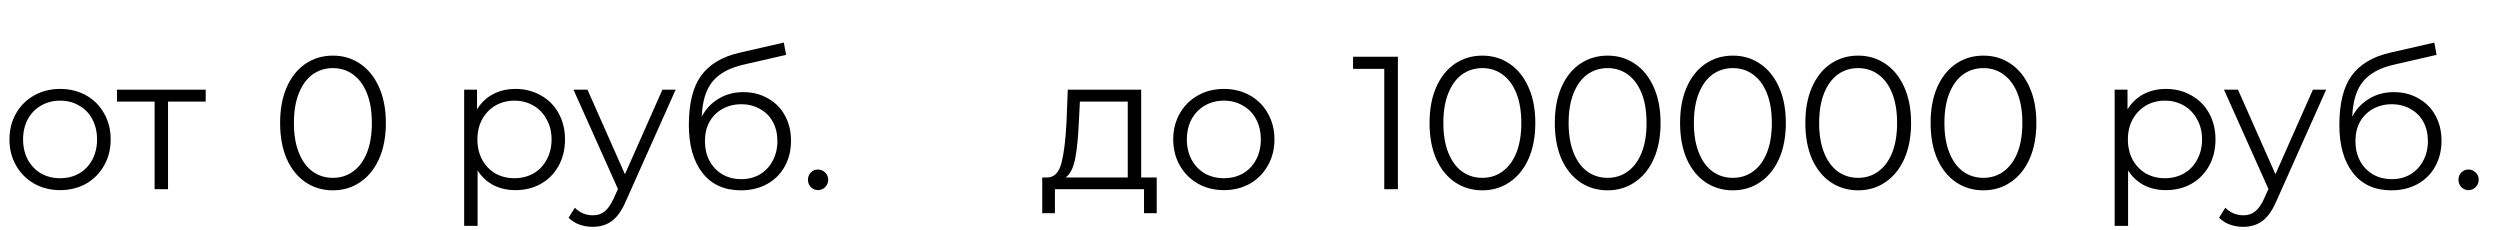 <svg width="185" height="17" viewBox="0 0 185 17" fill="none" xmlns="http://www.w3.org/2000/svg">
<path d="M4.452 14.07C3.743 14.07 3.103 13.911 2.534 13.594C1.965 13.267 1.517 12.819 1.19 12.25C0.863 11.681 0.7 11.037 0.7 10.318C0.7 9.599 0.863 8.955 1.19 8.386C1.517 7.817 1.965 7.373 2.534 7.056C3.103 6.739 3.743 6.58 4.452 6.58C5.161 6.58 5.801 6.739 6.37 7.056C6.939 7.373 7.383 7.817 7.7 8.386C8.027 8.955 8.19 9.599 8.19 10.318C8.19 11.037 8.027 11.681 7.7 12.25C7.383 12.819 6.939 13.267 6.37 13.594C5.801 13.911 5.161 14.07 4.452 14.07ZM4.452 13.188C4.975 13.188 5.441 13.071 5.852 12.838C6.272 12.595 6.599 12.255 6.832 11.816C7.065 11.377 7.182 10.878 7.182 10.318C7.182 9.758 7.065 9.259 6.832 8.82C6.599 8.381 6.272 8.045 5.852 7.812C5.441 7.569 4.975 7.448 4.452 7.448C3.929 7.448 3.458 7.569 3.038 7.812C2.627 8.045 2.301 8.381 2.058 8.82C1.825 9.259 1.708 9.758 1.708 10.318C1.708 10.878 1.825 11.377 2.058 11.816C2.301 12.255 2.627 12.595 3.038 12.838C3.458 13.071 3.929 13.188 4.452 13.188ZM15.221 7.518H12.435V14H11.441V7.518H8.655V6.636H15.221V7.518Z" fill="black"/>
<path d="M24.634 14.084C23.878 14.084 23.201 13.883 22.604 13.482C22.016 13.081 21.554 12.507 21.218 11.76C20.891 11.004 20.728 10.117 20.728 9.1C20.728 8.083 20.891 7.201 21.218 6.454C21.554 5.698 22.016 5.119 22.604 4.718C23.201 4.317 23.878 4.116 24.634 4.116C25.39 4.116 26.062 4.317 26.65 4.718C27.247 5.119 27.714 5.698 28.05 6.454C28.386 7.201 28.554 8.083 28.554 9.1C28.554 10.117 28.386 11.004 28.05 11.76C27.714 12.507 27.247 13.081 26.65 13.482C26.062 13.883 25.39 14.084 24.634 14.084ZM24.634 13.16C25.203 13.16 25.703 13.001 26.132 12.684C26.571 12.367 26.911 11.905 27.154 11.298C27.397 10.691 27.518 9.959 27.518 9.1C27.518 8.241 27.397 7.509 27.154 6.902C26.911 6.295 26.571 5.833 26.132 5.516C25.703 5.199 25.203 5.04 24.634 5.04C24.065 5.04 23.561 5.199 23.122 5.516C22.693 5.833 22.357 6.295 22.114 6.902C21.871 7.509 21.75 8.241 21.75 9.1C21.75 9.959 21.871 10.691 22.114 11.298C22.357 11.905 22.693 12.367 23.122 12.684C23.561 13.001 24.065 13.16 24.634 13.16ZM38.142 6.58C38.832 6.58 39.458 6.739 40.018 7.056C40.578 7.364 41.016 7.803 41.334 8.372C41.651 8.941 41.81 9.59 41.81 10.318C41.81 11.055 41.651 11.709 41.334 12.278C41.016 12.847 40.578 13.291 40.018 13.608C39.467 13.916 38.842 14.07 38.142 14.07C37.544 14.07 37.003 13.949 36.518 13.706C36.042 13.454 35.65 13.09 35.342 12.614V16.716H34.348V6.636H35.3V8.092C35.598 7.607 35.99 7.233 36.476 6.972C36.97 6.711 37.526 6.58 38.142 6.58ZM38.072 13.188C38.585 13.188 39.052 13.071 39.472 12.838C39.892 12.595 40.218 12.255 40.452 11.816C40.694 11.377 40.816 10.878 40.816 10.318C40.816 9.758 40.694 9.263 40.452 8.834C40.218 8.395 39.892 8.055 39.472 7.812C39.052 7.569 38.585 7.448 38.072 7.448C37.549 7.448 37.078 7.569 36.658 7.812C36.247 8.055 35.92 8.395 35.678 8.834C35.444 9.263 35.328 9.758 35.328 10.318C35.328 10.878 35.444 11.377 35.678 11.816C35.92 12.255 36.247 12.595 36.658 12.838C37.078 13.071 37.549 13.188 38.072 13.188ZM49.998 6.636L46.316 14.882C46.017 15.573 45.672 16.063 45.28 16.352C44.888 16.641 44.417 16.786 43.866 16.786C43.511 16.786 43.18 16.73 42.872 16.618C42.564 16.506 42.298 16.338 42.074 16.114L42.536 15.372C42.91 15.745 43.358 15.932 43.88 15.932C44.216 15.932 44.501 15.839 44.734 15.652C44.977 15.465 45.201 15.148 45.406 14.7L45.728 13.986L42.438 6.636H43.474L46.246 12.894L49.018 6.636H49.998ZM55.007 6.818C55.689 6.818 56.295 6.972 56.827 7.28C57.369 7.579 57.789 8.003 58.087 8.554C58.386 9.095 58.535 9.716 58.535 10.416C58.535 11.135 58.377 11.774 58.059 12.334C57.751 12.885 57.317 13.314 56.757 13.622C56.197 13.93 55.553 14.084 54.825 14.084C53.603 14.084 52.655 13.655 51.983 12.796C51.311 11.937 50.975 10.752 50.975 9.24C50.975 7.663 51.274 6.454 51.871 5.614C52.478 4.774 53.421 4.205 54.699 3.906L58.003 3.15L58.171 4.06L55.063 4.774C54.009 5.007 53.234 5.423 52.739 6.02C52.245 6.608 51.974 7.481 51.927 8.638C52.226 8.069 52.641 7.625 53.173 7.308C53.705 6.981 54.317 6.818 55.007 6.818ZM54.853 13.258C55.367 13.258 55.824 13.141 56.225 12.908C56.636 12.665 56.953 12.329 57.177 11.9C57.411 11.471 57.527 10.985 57.527 10.444C57.527 9.903 57.415 9.427 57.191 9.016C56.967 8.605 56.65 8.288 56.239 8.064C55.838 7.831 55.376 7.714 54.853 7.714C54.331 7.714 53.864 7.831 53.453 8.064C53.052 8.288 52.735 8.605 52.501 9.016C52.277 9.427 52.165 9.903 52.165 10.444C52.165 10.985 52.277 11.471 52.501 11.9C52.735 12.329 53.057 12.665 53.467 12.908C53.878 13.141 54.34 13.258 54.853 13.258ZM60.531 14.07C60.325 14.07 60.148 13.995 59.999 13.846C59.859 13.697 59.789 13.515 59.789 13.3C59.789 13.085 59.859 12.908 59.999 12.768C60.148 12.619 60.325 12.544 60.531 12.544C60.736 12.544 60.913 12.619 61.063 12.768C61.212 12.908 61.287 13.085 61.287 13.3C61.287 13.515 61.212 13.697 61.063 13.846C60.913 13.995 60.736 14.07 60.531 14.07Z" fill="black"/>
<path d="M85.596 13.132V15.778H84.658V14H78.064V15.778H77.126V13.132H77.546C78.041 13.104 78.377 12.74 78.554 12.04C78.731 11.34 78.853 10.36 78.918 9.1L79.016 6.636H84.448V13.132H85.596ZM79.828 9.156C79.781 10.201 79.693 11.065 79.562 11.746C79.431 12.418 79.198 12.88 78.862 13.132H83.454V7.518H79.912L79.828 9.156ZM90.571 14.07C89.862 14.07 89.222 13.911 88.653 13.594C88.084 13.267 87.636 12.819 87.309 12.25C86.983 11.681 86.819 11.037 86.819 10.318C86.819 9.599 86.983 8.955 87.309 8.386C87.636 7.817 88.084 7.373 88.653 7.056C89.222 6.739 89.862 6.58 90.571 6.58C91.281 6.58 91.92 6.739 92.489 7.056C93.058 7.373 93.502 7.817 93.819 8.386C94.146 8.955 94.309 9.599 94.309 10.318C94.309 11.037 94.146 11.681 93.819 12.25C93.502 12.819 93.058 13.267 92.489 13.594C91.92 13.911 91.281 14.07 90.571 14.07ZM90.571 13.188C91.094 13.188 91.561 13.071 91.971 12.838C92.391 12.595 92.718 12.255 92.951 11.816C93.184 11.377 93.301 10.878 93.301 10.318C93.301 9.758 93.184 9.259 92.951 8.82C92.718 8.381 92.391 8.045 91.971 7.812C91.561 7.569 91.094 7.448 90.571 7.448C90.049 7.448 89.577 7.569 89.157 7.812C88.746 8.045 88.42 8.381 88.177 8.82C87.944 9.259 87.827 9.758 87.827 10.318C87.827 10.878 87.944 11.377 88.177 11.816C88.42 12.255 88.746 12.595 89.157 12.838C89.577 13.071 90.049 13.188 90.571 13.188Z" fill="black"/>
<path d="M103.444 4.2V14H102.436V5.096H100.126V4.2H103.444ZM109.693 14.084C108.937 14.084 108.26 13.883 107.663 13.482C107.075 13.081 106.613 12.507 106.277 11.76C105.95 11.004 105.787 10.117 105.787 9.1C105.787 8.083 105.95 7.201 106.277 6.454C106.613 5.698 107.075 5.119 107.663 4.718C108.26 4.317 108.937 4.116 109.693 4.116C110.449 4.116 111.121 4.317 111.709 4.718C112.306 5.119 112.773 5.698 113.109 6.454C113.445 7.201 113.613 8.083 113.613 9.1C113.613 10.117 113.445 11.004 113.109 11.76C112.773 12.507 112.306 13.081 111.709 13.482C111.121 13.883 110.449 14.084 109.693 14.084ZM109.693 13.16C110.262 13.16 110.761 13.001 111.191 12.684C111.629 12.367 111.97 11.905 112.213 11.298C112.455 10.691 112.577 9.959 112.577 9.1C112.577 8.241 112.455 7.509 112.213 6.902C111.97 6.295 111.629 5.833 111.191 5.516C110.761 5.199 110.262 5.04 109.693 5.04C109.123 5.04 108.619 5.199 108.181 5.516C107.751 5.833 107.415 6.295 107.173 6.902C106.93 7.509 106.809 8.241 106.809 9.1C106.809 9.959 106.93 10.691 107.173 11.298C107.415 11.905 107.751 12.367 108.181 12.684C108.619 13.001 109.123 13.16 109.693 13.16ZM118.962 14.084C118.206 14.084 117.529 13.883 116.932 13.482C116.344 13.081 115.882 12.507 115.546 11.76C115.219 11.004 115.056 10.117 115.056 9.1C115.056 8.083 115.219 7.201 115.546 6.454C115.882 5.698 116.344 5.119 116.932 4.718C117.529 4.317 118.206 4.116 118.962 4.116C119.718 4.116 120.39 4.317 120.978 4.718C121.575 5.119 122.042 5.698 122.378 6.454C122.714 7.201 122.882 8.083 122.882 9.1C122.882 10.117 122.714 11.004 122.378 11.76C122.042 12.507 121.575 13.081 120.978 13.482C120.39 13.883 119.718 14.084 118.962 14.084ZM118.962 13.16C119.531 13.16 120.031 13.001 120.46 12.684C120.899 12.367 121.239 11.905 121.482 11.298C121.725 10.691 121.846 9.959 121.846 9.1C121.846 8.241 121.725 7.509 121.482 6.902C121.239 6.295 120.899 5.833 120.46 5.516C120.031 5.199 119.531 5.04 118.962 5.04C118.393 5.04 117.889 5.199 117.45 5.516C117.021 5.833 116.685 6.295 116.442 6.902C116.199 7.509 116.078 8.241 116.078 9.1C116.078 9.959 116.199 10.691 116.442 11.298C116.685 11.905 117.021 12.367 117.45 12.684C117.889 13.001 118.393 13.16 118.962 13.16ZM128.232 14.084C127.476 14.084 126.799 13.883 126.202 13.482C125.614 13.081 125.152 12.507 124.816 11.76C124.489 11.004 124.326 10.117 124.326 9.1C124.326 8.083 124.489 7.201 124.816 6.454C125.152 5.698 125.614 5.119 126.202 4.718C126.799 4.317 127.476 4.116 128.232 4.116C128.988 4.116 129.66 4.317 130.248 4.718C130.845 5.119 131.312 5.698 131.648 6.454C131.984 7.201 132.152 8.083 132.152 9.1C132.152 10.117 131.984 11.004 131.648 11.76C131.312 12.507 130.845 13.081 130.248 13.482C129.66 13.883 128.988 14.084 128.232 14.084ZM128.232 13.16C128.801 13.16 129.3 13.001 129.73 12.684C130.168 12.367 130.509 11.905 130.752 11.298C130.994 10.691 131.116 9.959 131.116 9.1C131.116 8.241 130.994 7.509 130.752 6.902C130.509 6.295 130.168 5.833 129.73 5.516C129.3 5.199 128.801 5.04 128.232 5.04C127.662 5.04 127.158 5.199 126.72 5.516C126.29 5.833 125.954 6.295 125.712 6.902C125.469 7.509 125.348 8.241 125.348 9.1C125.348 9.959 125.469 10.691 125.712 11.298C125.954 11.905 126.29 12.367 126.72 12.684C127.158 13.001 127.662 13.16 128.232 13.16ZM137.501 14.084C136.745 14.084 136.069 13.883 135.471 13.482C134.883 13.081 134.421 12.507 134.085 11.76C133.759 11.004 133.595 10.117 133.595 9.1C133.595 8.083 133.759 7.201 134.085 6.454C134.421 5.698 134.883 5.119 135.471 4.718C136.069 4.317 136.745 4.116 137.501 4.116C138.257 4.116 138.929 4.317 139.517 4.718C140.115 5.119 140.581 5.698 140.917 6.454C141.253 7.201 141.421 8.083 141.421 9.1C141.421 10.117 141.253 11.004 140.917 11.76C140.581 12.507 140.115 13.081 139.517 13.482C138.929 13.883 138.257 14.084 137.501 14.084ZM137.501 13.16C138.071 13.16 138.57 13.001 138.999 12.684C139.438 12.367 139.779 11.905 140.021 11.298C140.264 10.691 140.385 9.959 140.385 9.1C140.385 8.241 140.264 7.509 140.021 6.902C139.779 6.295 139.438 5.833 138.999 5.516C138.57 5.199 138.071 5.04 137.501 5.04C136.932 5.04 136.428 5.199 135.989 5.516C135.56 5.833 135.224 6.295 134.981 6.902C134.739 7.509 134.617 8.241 134.617 9.1C134.617 9.959 134.739 10.691 134.981 11.298C135.224 11.905 135.56 12.367 135.989 12.684C136.428 13.001 136.932 13.16 137.501 13.16ZM146.771 14.084C146.015 14.084 145.338 13.883 144.741 13.482C144.153 13.081 143.691 12.507 143.355 11.76C143.028 11.004 142.865 10.117 142.865 9.1C142.865 8.083 143.028 7.201 143.355 6.454C143.691 5.698 144.153 5.119 144.741 4.718C145.338 4.317 146.015 4.116 146.771 4.116C147.527 4.116 148.199 4.317 148.787 4.718C149.384 5.119 149.851 5.698 150.187 6.454C150.523 7.201 150.691 8.083 150.691 9.1C150.691 10.117 150.523 11.004 150.187 11.76C149.851 12.507 149.384 13.081 148.787 13.482C148.199 13.883 147.527 14.084 146.771 14.084ZM146.771 13.16C147.34 13.16 147.839 13.001 148.269 12.684C148.707 12.367 149.048 11.905 149.291 11.298C149.533 10.691 149.655 9.959 149.655 9.1C149.655 8.241 149.533 7.509 149.291 6.902C149.048 6.295 148.707 5.833 148.269 5.516C147.839 5.199 147.34 5.04 146.771 5.04C146.201 5.04 145.697 5.199 145.259 5.516C144.829 5.833 144.493 6.295 144.251 6.902C144.008 7.509 143.887 8.241 143.887 9.1C143.887 9.959 144.008 10.691 144.251 11.298C144.493 11.905 144.829 12.367 145.259 12.684C145.697 13.001 146.201 13.16 146.771 13.16ZM160.278 6.58C160.969 6.58 161.594 6.739 162.154 7.056C162.714 7.364 163.153 7.803 163.47 8.372C163.788 8.941 163.946 9.59 163.946 10.318C163.946 11.055 163.788 11.709 163.47 12.278C163.153 12.847 162.714 13.291 162.154 13.608C161.604 13.916 160.978 14.07 160.278 14.07C159.681 14.07 159.14 13.949 158.654 13.706C158.178 13.454 157.786 13.09 157.478 12.614V16.716H156.484V6.636H157.436V8.092C157.735 7.607 158.127 7.233 158.612 6.972C159.107 6.711 159.662 6.58 160.278 6.58ZM160.208 13.188C160.722 13.188 161.188 13.071 161.608 12.838C162.028 12.595 162.355 12.255 162.588 11.816C162.831 11.377 162.952 10.878 162.952 10.318C162.952 9.758 162.831 9.263 162.588 8.834C162.355 8.395 162.028 8.055 161.608 7.812C161.188 7.569 160.722 7.448 160.208 7.448C159.686 7.448 159.214 7.569 158.794 7.812C158.384 8.055 158.057 8.395 157.814 8.834C157.581 9.263 157.464 9.758 157.464 10.318C157.464 10.878 157.581 11.377 157.814 11.816C158.057 12.255 158.384 12.595 158.794 12.838C159.214 13.071 159.686 13.188 160.208 13.188ZM172.135 6.636L168.453 14.882C168.154 15.573 167.809 16.063 167.417 16.352C167.025 16.641 166.554 16.786 166.003 16.786C165.648 16.786 165.317 16.73 165.009 16.618C164.701 16.506 164.435 16.338 164.211 16.114L164.673 15.372C165.046 15.745 165.494 15.932 166.017 15.932C166.353 15.932 166.638 15.839 166.871 15.652C167.114 15.465 167.338 15.148 167.543 14.7L167.865 13.986L164.575 6.636H165.611L168.383 12.894L171.155 6.636H172.135ZM177.144 6.818C177.825 6.818 178.432 6.972 178.964 7.28C179.505 7.579 179.925 8.003 180.224 8.554C180.523 9.095 180.672 9.716 180.672 10.416C180.672 11.135 180.513 11.774 180.196 12.334C179.888 12.885 179.454 13.314 178.894 13.622C178.334 13.93 177.69 14.084 176.962 14.084C175.739 14.084 174.792 13.655 174.12 12.796C173.448 11.937 173.112 10.752 173.112 9.24C173.112 7.663 173.411 6.454 174.008 5.614C174.615 4.774 175.557 4.205 176.836 3.906L180.14 3.15L180.308 4.06L177.2 4.774C176.145 5.007 175.371 5.423 174.876 6.02C174.381 6.608 174.111 7.481 174.064 8.638C174.363 8.069 174.778 7.625 175.31 7.308C175.842 6.981 176.453 6.818 177.144 6.818ZM176.99 13.258C177.503 13.258 177.961 13.141 178.362 12.908C178.773 12.665 179.09 12.329 179.314 11.9C179.547 11.471 179.664 10.985 179.664 10.444C179.664 9.903 179.552 9.427 179.328 9.016C179.104 8.605 178.787 8.288 178.376 8.064C177.975 7.831 177.513 7.714 176.99 7.714C176.467 7.714 176.001 7.831 175.59 8.064C175.189 8.288 174.871 8.605 174.638 9.016C174.414 9.427 174.302 9.903 174.302 10.444C174.302 10.985 174.414 11.471 174.638 11.9C174.871 12.329 175.193 12.665 175.604 12.908C176.015 13.141 176.477 13.258 176.99 13.258ZM182.668 14.07C182.462 14.07 182.285 13.995 182.136 13.846C181.996 13.697 181.926 13.515 181.926 13.3C181.926 13.085 181.996 12.908 182.136 12.768C182.285 12.619 182.462 12.544 182.668 12.544C182.873 12.544 183.05 12.619 183.2 12.768C183.349 12.908 183.424 13.085 183.424 13.3C183.424 13.515 183.349 13.697 183.2 13.846C183.05 13.995 182.873 14.07 182.668 14.07Z" fill="black"/>
</svg>

